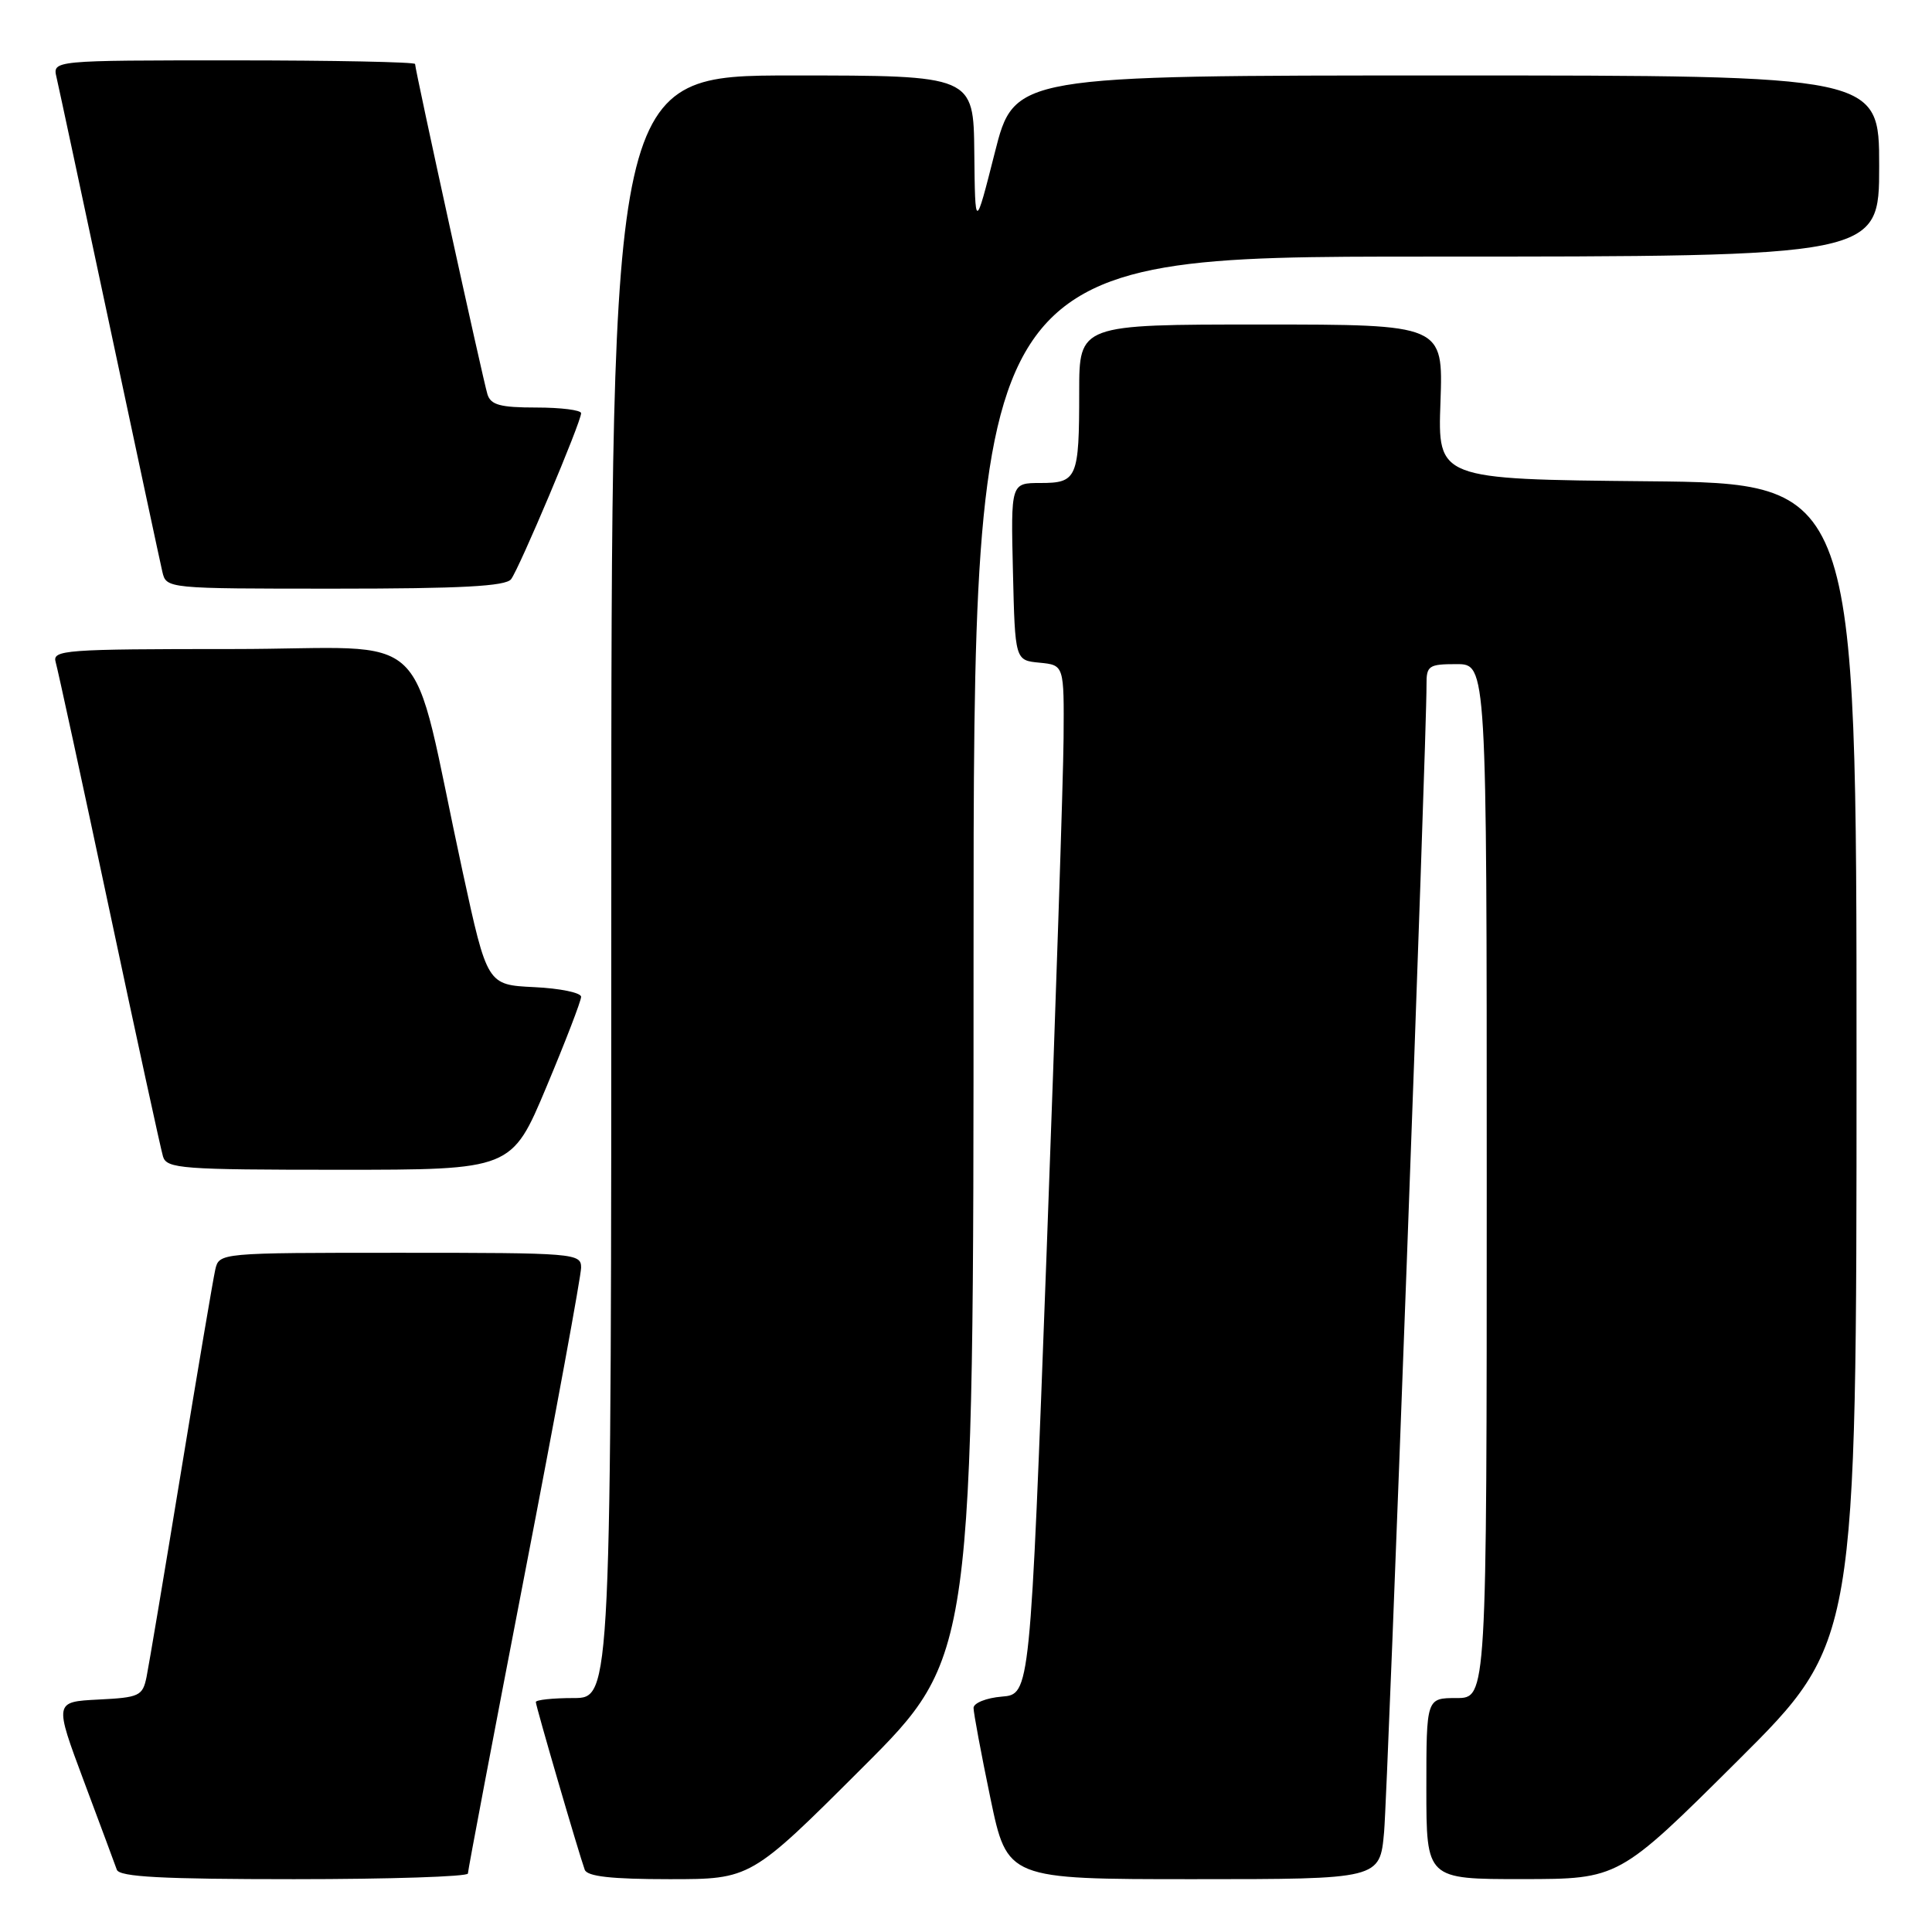 <?xml version="1.0" encoding="UTF-8" standalone="no"?>
<!DOCTYPE svg PUBLIC "-//W3C//DTD SVG 1.1//EN" "http://www.w3.org/Graphics/SVG/1.1/DTD/svg11.dtd" >
<svg xmlns="http://www.w3.org/2000/svg" xmlns:xlink="http://www.w3.org/1999/xlink" version="1.1" viewBox="0 0 256 256">
 <g >
 <path fill="currentColor"
d=" M 62.00 248.25 C 62.00 247.84 65.38 230.04 69.50 208.71 C 73.63 187.37 77.00 169.03 77.00 167.96 C 77.00 166.07 76.15 166.00 53.02 166.00 C 29.04 166.00 29.04 166.00 28.52 168.25 C 28.24 169.49 26.20 181.53 23.99 195.00 C 21.78 208.47 19.72 220.72 19.42 222.20 C 18.90 224.73 18.47 224.93 13.03 225.20 C 7.19 225.50 7.19 225.50 11.11 236.00 C 13.27 241.78 15.24 247.06 15.48 247.75 C 15.83 248.70 21.45 249.00 38.97 249.00 C 51.64 249.00 62.00 248.66 62.00 248.25 Z  M 114.24 234.26 C 129.00 219.53 129.00 219.53 129.00 126.76 C 129.00 34.00 129.00 34.00 189.00 34.00 C 249.00 34.00 249.00 34.00 249.00 22.00 C 249.00 10.00 249.00 10.00 191.70 10.00 C 134.40 10.00 134.40 10.00 131.81 20.25 C 129.21 30.50 129.21 30.50 129.10 20.25 C 129.00 10.00 129.00 10.00 105.00 10.00 C 81.00 10.00 81.00 10.00 81.00 117.50 C 81.00 225.00 81.00 225.00 76.00 225.00 C 73.25 225.00 71.00 225.24 71.00 225.53 C 71.00 226.08 76.68 245.54 77.48 247.75 C 77.81 248.64 81.00 249.00 88.71 249.00 C 99.48 249.00 99.48 249.00 114.24 234.26 Z  M 183.40 242.75 C 183.89 237.16 189.06 97.49 189.02 90.75 C 189.00 88.21 189.30 88.00 193.00 88.00 C 197.00 88.00 197.00 88.00 197.00 156.50 C 197.00 225.00 197.00 225.00 193.00 225.00 C 189.00 225.00 189.00 225.00 189.00 237.00 C 189.00 249.00 189.00 249.00 201.75 248.99 C 214.50 248.98 214.50 248.98 230.25 233.31 C 246.00 217.63 246.00 217.63 246.00 140.83 C 246.00 64.03 246.00 64.03 218.25 63.77 C 190.50 63.50 190.50 63.50 190.87 53.25 C 191.23 43.00 191.23 43.00 167.12 43.00 C 143.00 43.00 143.00 43.00 143.00 51.92 C 143.00 63.37 142.73 64.00 137.86 64.00 C 133.94 64.00 133.94 64.00 134.22 75.75 C 134.50 87.50 134.50 87.50 137.75 87.81 C 141.00 88.13 141.00 88.13 140.93 97.81 C 140.89 103.14 139.87 133.82 138.68 166.00 C 136.50 224.50 136.50 224.50 132.75 224.81 C 130.69 224.98 129.00 225.66 129.00 226.31 C 129.00 226.96 130.00 232.34 131.23 238.25 C 133.47 249.00 133.47 249.00 158.15 249.00 C 182.84 249.00 182.84 249.00 183.40 242.75 Z  M 72.40 144.03 C 74.93 138.00 77.00 132.62 77.00 132.08 C 77.00 131.54 74.20 130.96 70.78 130.80 C 64.56 130.50 64.56 130.50 61.30 115.50 C 54.05 82.07 58.10 86.00 30.86 86.00 C 8.48 86.00 6.90 86.12 7.38 87.75 C 7.66 88.71 10.86 103.45 14.48 120.50 C 18.10 137.55 21.31 152.29 21.60 153.25 C 22.09 154.85 24.09 155.00 44.97 155.00 C 67.80 155.00 67.80 155.00 72.40 144.03 Z  M 67.72 76.75 C 68.80 75.34 77.01 55.90 77.00 54.75 C 77.00 54.34 74.33 54.00 71.07 54.00 C 66.29 54.00 65.03 53.66 64.59 52.25 C 64.00 50.35 55.00 9.26 55.00 8.48 C 55.00 8.22 44.19 8.00 30.98 8.00 C 6.96 8.00 6.96 8.00 7.49 10.25 C 7.78 11.49 10.93 26.23 14.50 43.00 C 18.07 59.77 21.22 74.51 21.51 75.75 C 22.04 78.00 22.04 78.00 44.40 78.00 C 61.10 78.00 67.00 77.68 67.72 76.75 Z "/>
</g>
</svg>